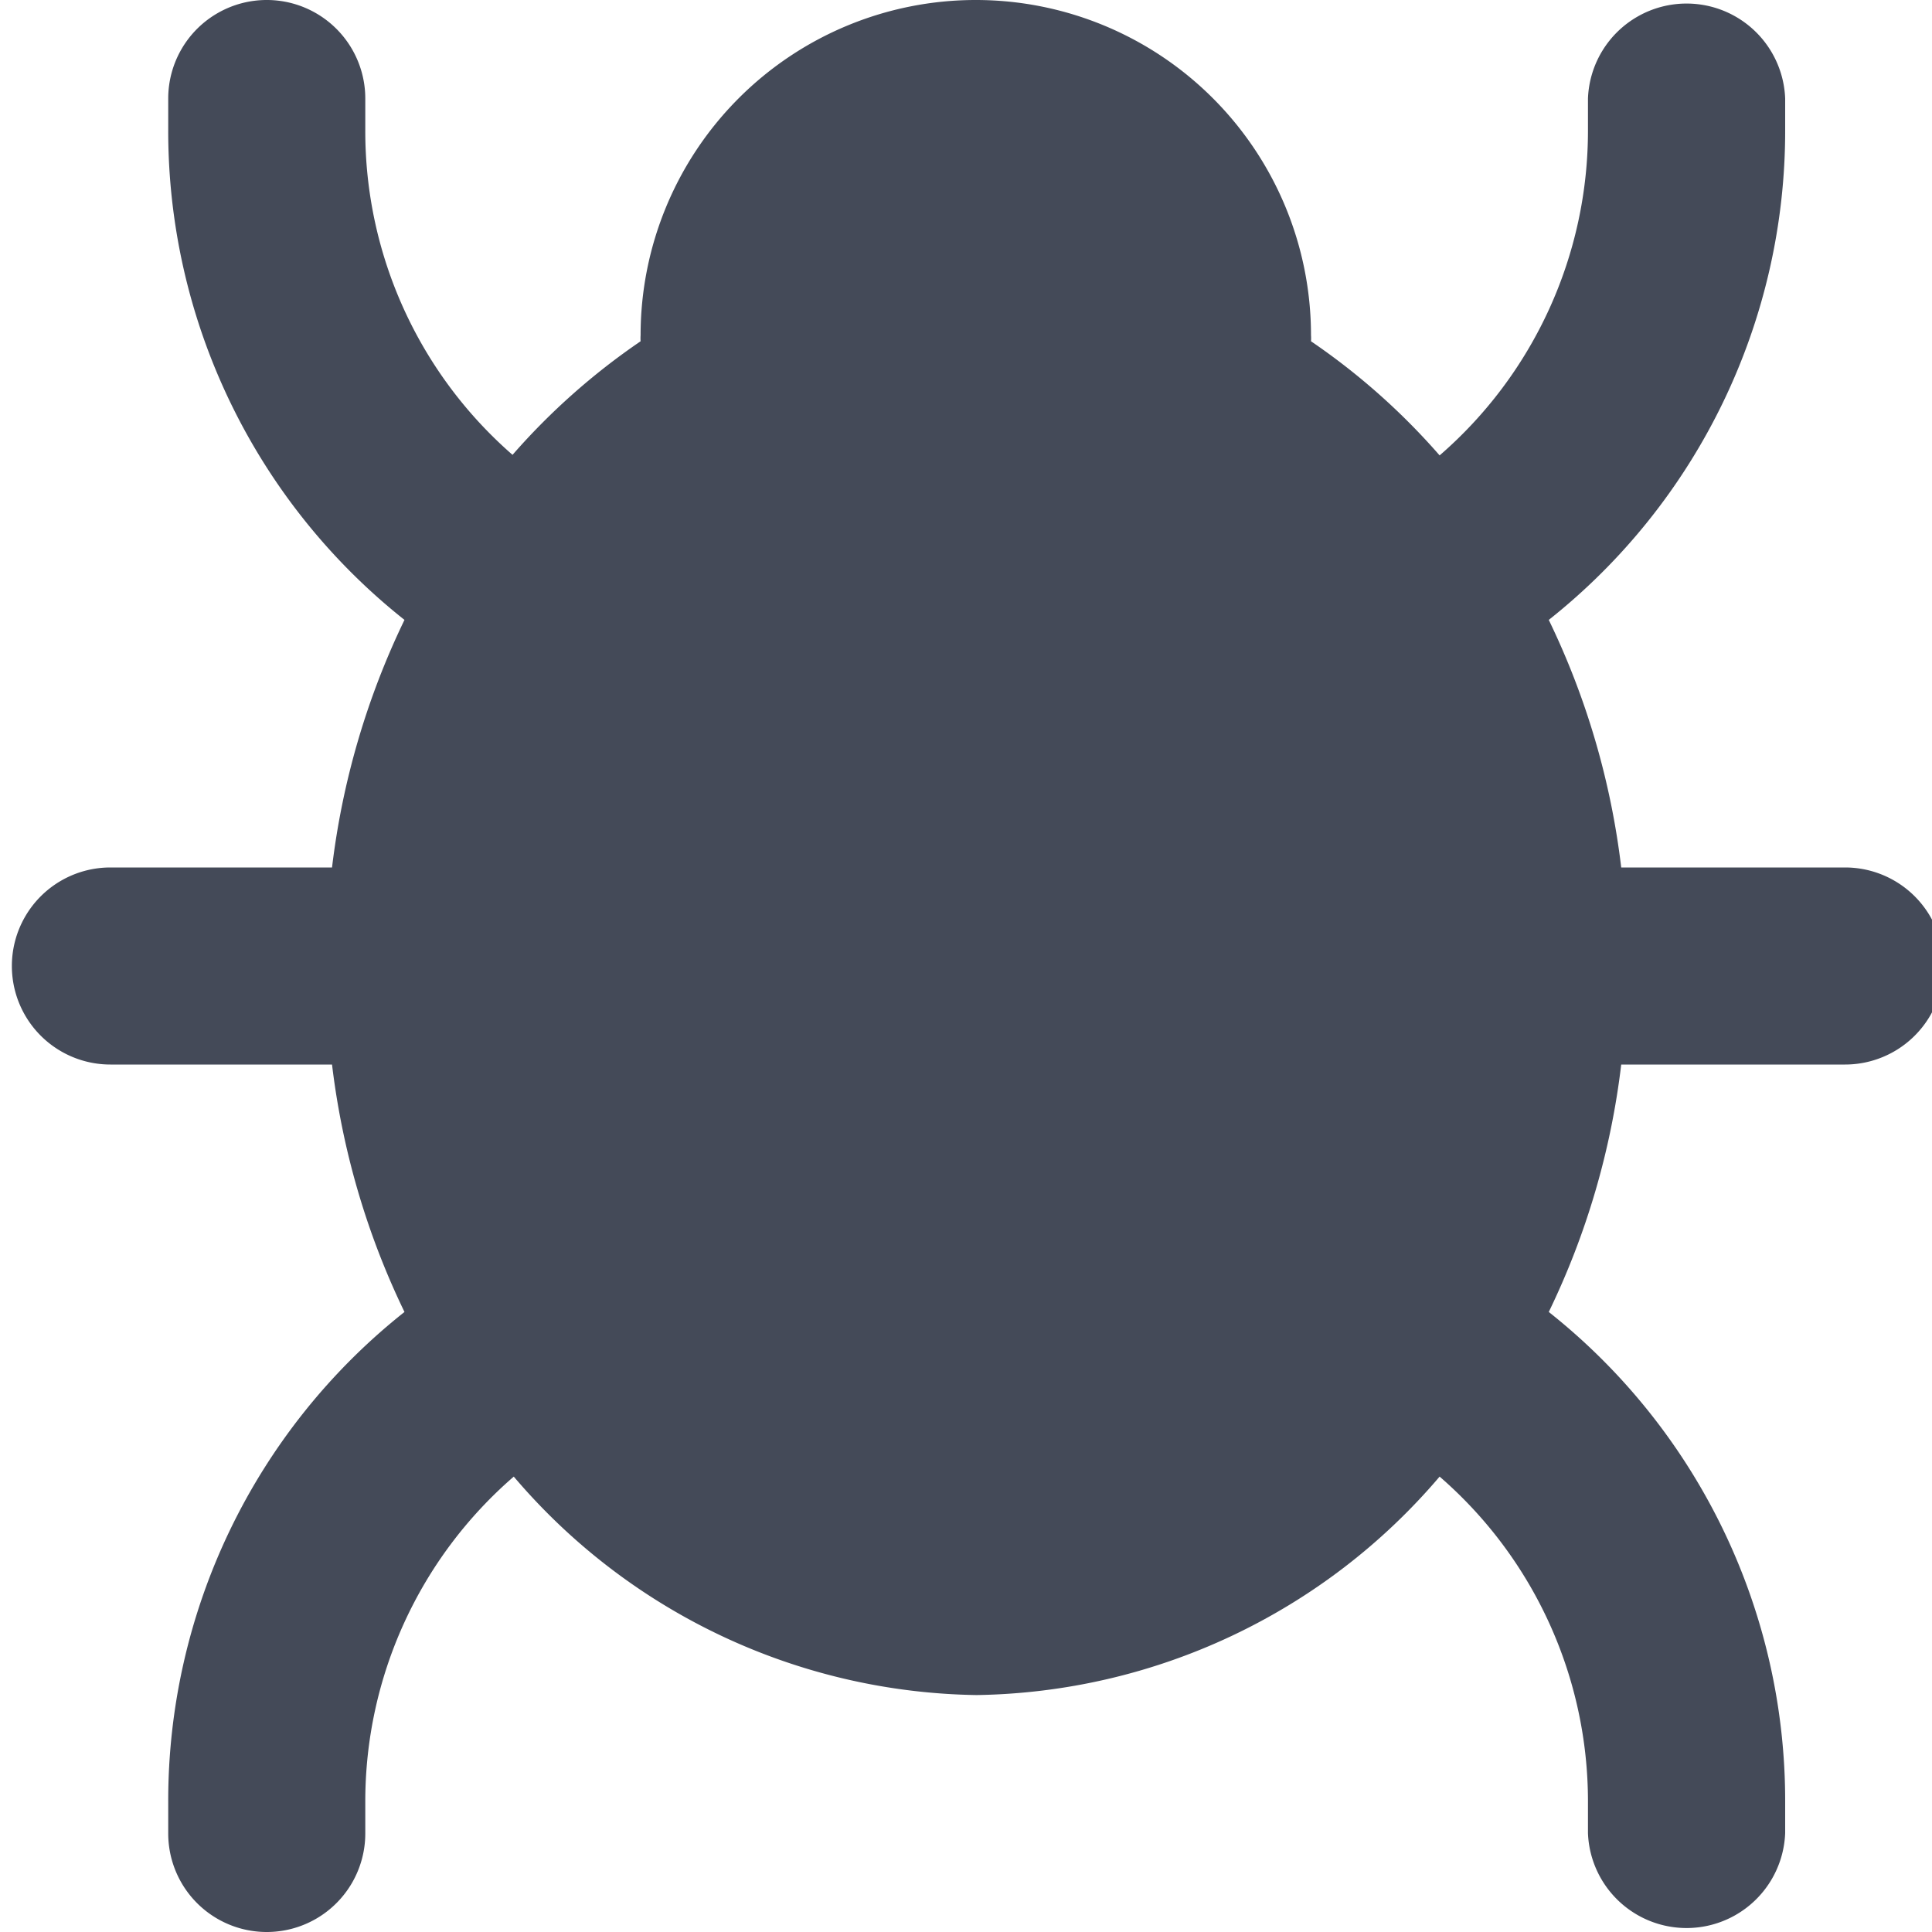 <svg id="BeBold" xmlns="http://www.w3.org/2000/svg" viewBox="0 0 14 14"><defs><style>.cls-1{fill:#444a58;}</style></defs><path id="Bug" class="cls-1" d="M13.37,6.286H11.748a5.649,5.649,0,0,0-.525-1.794A4.522,4.522,0,0,0,12.936.94V.714a.715.715,0,0,0-1.429,0V.94A3.113,3.113,0,0,1,10.432,3.3,4.875,4.875,0,0,0,9.5,2.473a.3.3,0,0,0,0-.044,2.429,2.429,0,0,0-4.858,0,.315.315,0,0,0,0,.044,4.878,4.878,0,0,0-.928.823A3.11,3.11,0,0,1,2.647.94V.714a.714.714,0,0,0-1.428,0V.94A4.521,4.521,0,0,0,2.931,4.492a5.675,5.675,0,0,0-.525,1.794H.8a.714.714,0,1,0,0,1.428H2.406a5.661,5.661,0,0,0,.525,1.793A4.518,4.518,0,0,0,1.219,13.06v.226a.714.714,0,0,0,1.428,0V13.06A3.112,3.112,0,0,1,3.723,10.7a4.486,4.486,0,0,0,3.354,1.583A4.49,4.49,0,0,0,10.432,10.7a3.115,3.115,0,0,1,1.075,2.357v.226a.715.715,0,0,0,1.429,0V13.06a4.519,4.519,0,0,0-1.713-3.553,5.636,5.636,0,0,0,.525-1.793H13.37a.714.714,0,1,0,0-1.428Z"/></svg>